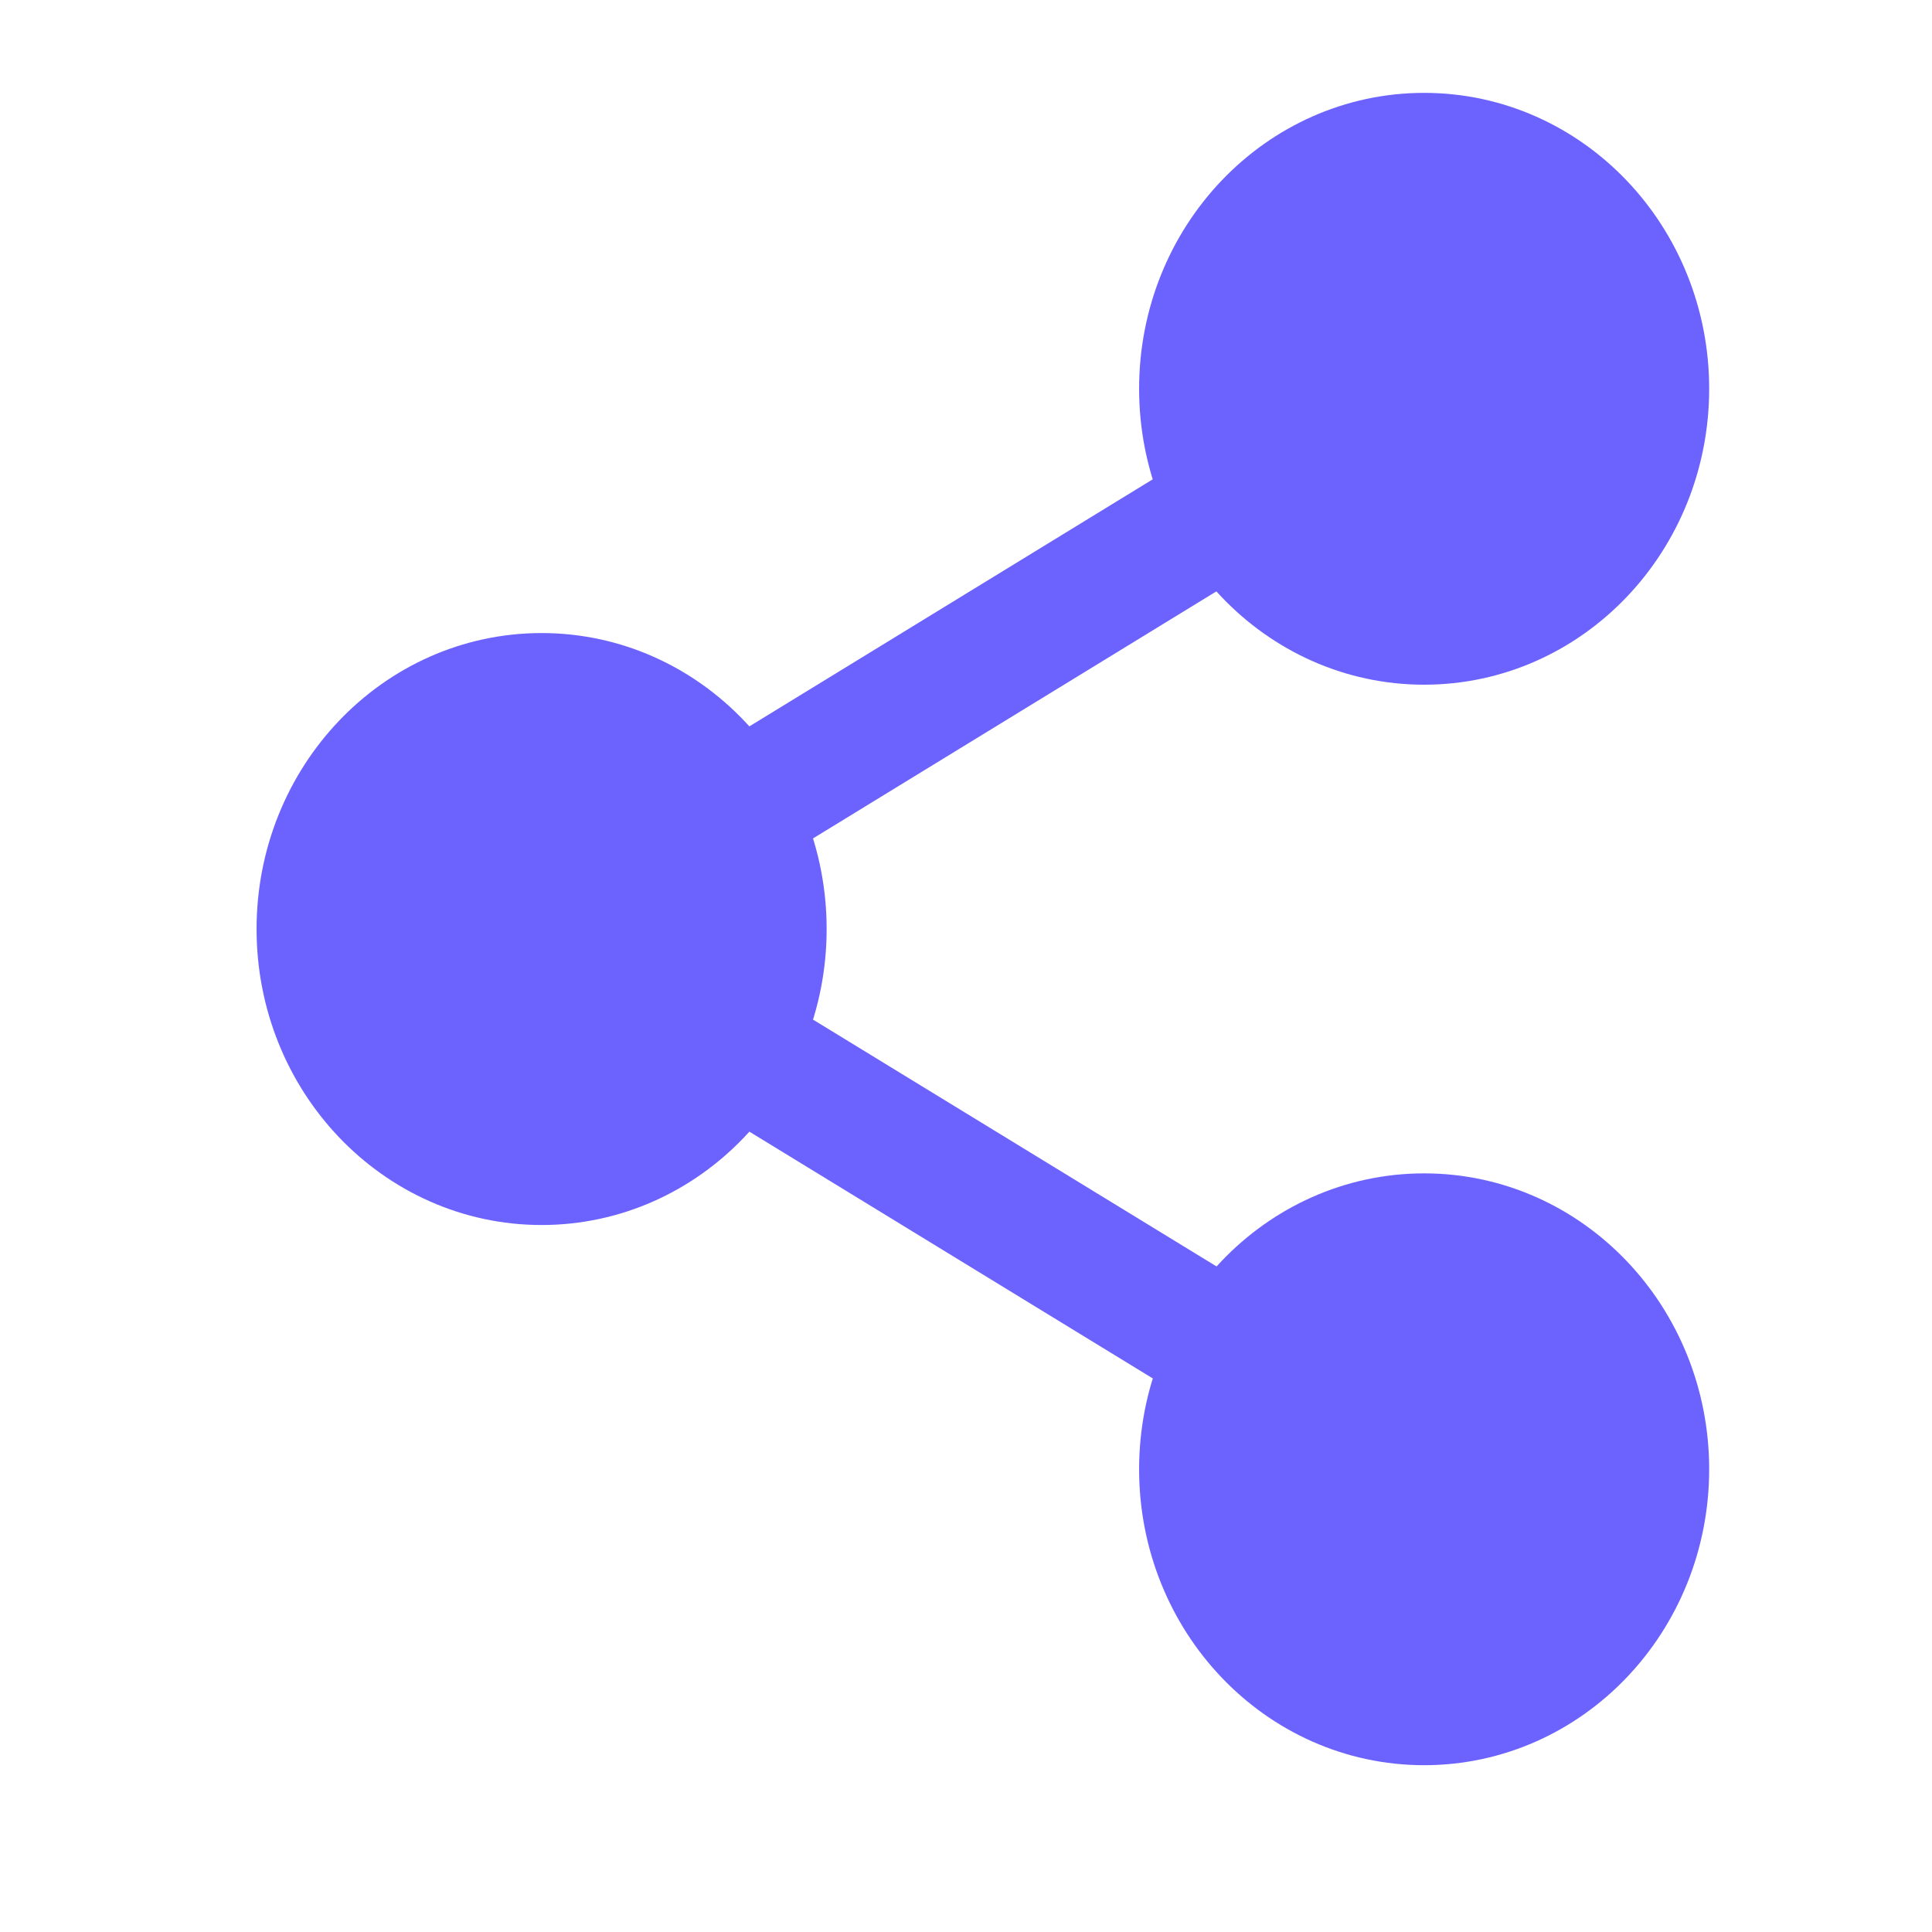 <svg width="15" height="15" viewBox="0 0 15 15" fill="none" xmlns="http://www.w3.org/2000/svg">
<g clip-path="url(#clip0)">
<path d="M11.057 4.816C12.003 4.816 12.77 4.011 12.77 3.018C12.77 2.026 12.003 1.221 11.057 1.221C10.111 1.221 9.344 2.026 9.344 3.018C9.344 4.011 10.111 4.816 11.057 4.816Z" fill="#6C63FF" stroke="#6C63FF" stroke-linecap="round" stroke-linejoin="round"/>
<path d="M4.205 9.011C5.151 9.011 5.918 8.206 5.918 7.213C5.918 6.22 5.151 5.415 4.205 5.415C3.259 5.415 2.492 6.22 2.492 7.213C2.492 8.206 3.259 9.011 4.205 9.011Z" fill="#6C63FF" stroke="#6C63FF" stroke-linecap="round" stroke-linejoin="round"/>
<path d="M11.057 13.205C12.003 13.205 12.77 12.4 12.77 11.407C12.77 10.415 12.003 9.61 11.057 9.61C10.111 9.61 9.344 10.415 9.344 11.407C9.344 12.4 10.111 13.205 11.057 13.205Z" fill="#6C63FF" stroke="#6C63FF" stroke-linecap="round" stroke-linejoin="round"/>
<path d="M5.684 8.118L9.583 10.503" stroke="#6C63FF" stroke-linecap="round" stroke-linejoin="round"/>
<path d="M9.578 3.923L5.684 6.308" stroke="#6C63FF" stroke-linecap="round" stroke-linejoin="round"/>
</g>
<defs>
<clipPath id="clip0">
<rect x="0.779" y="0.022" width="13.704" height="14.381" fill="white"/>
</clipPath>
</defs>
</svg>
